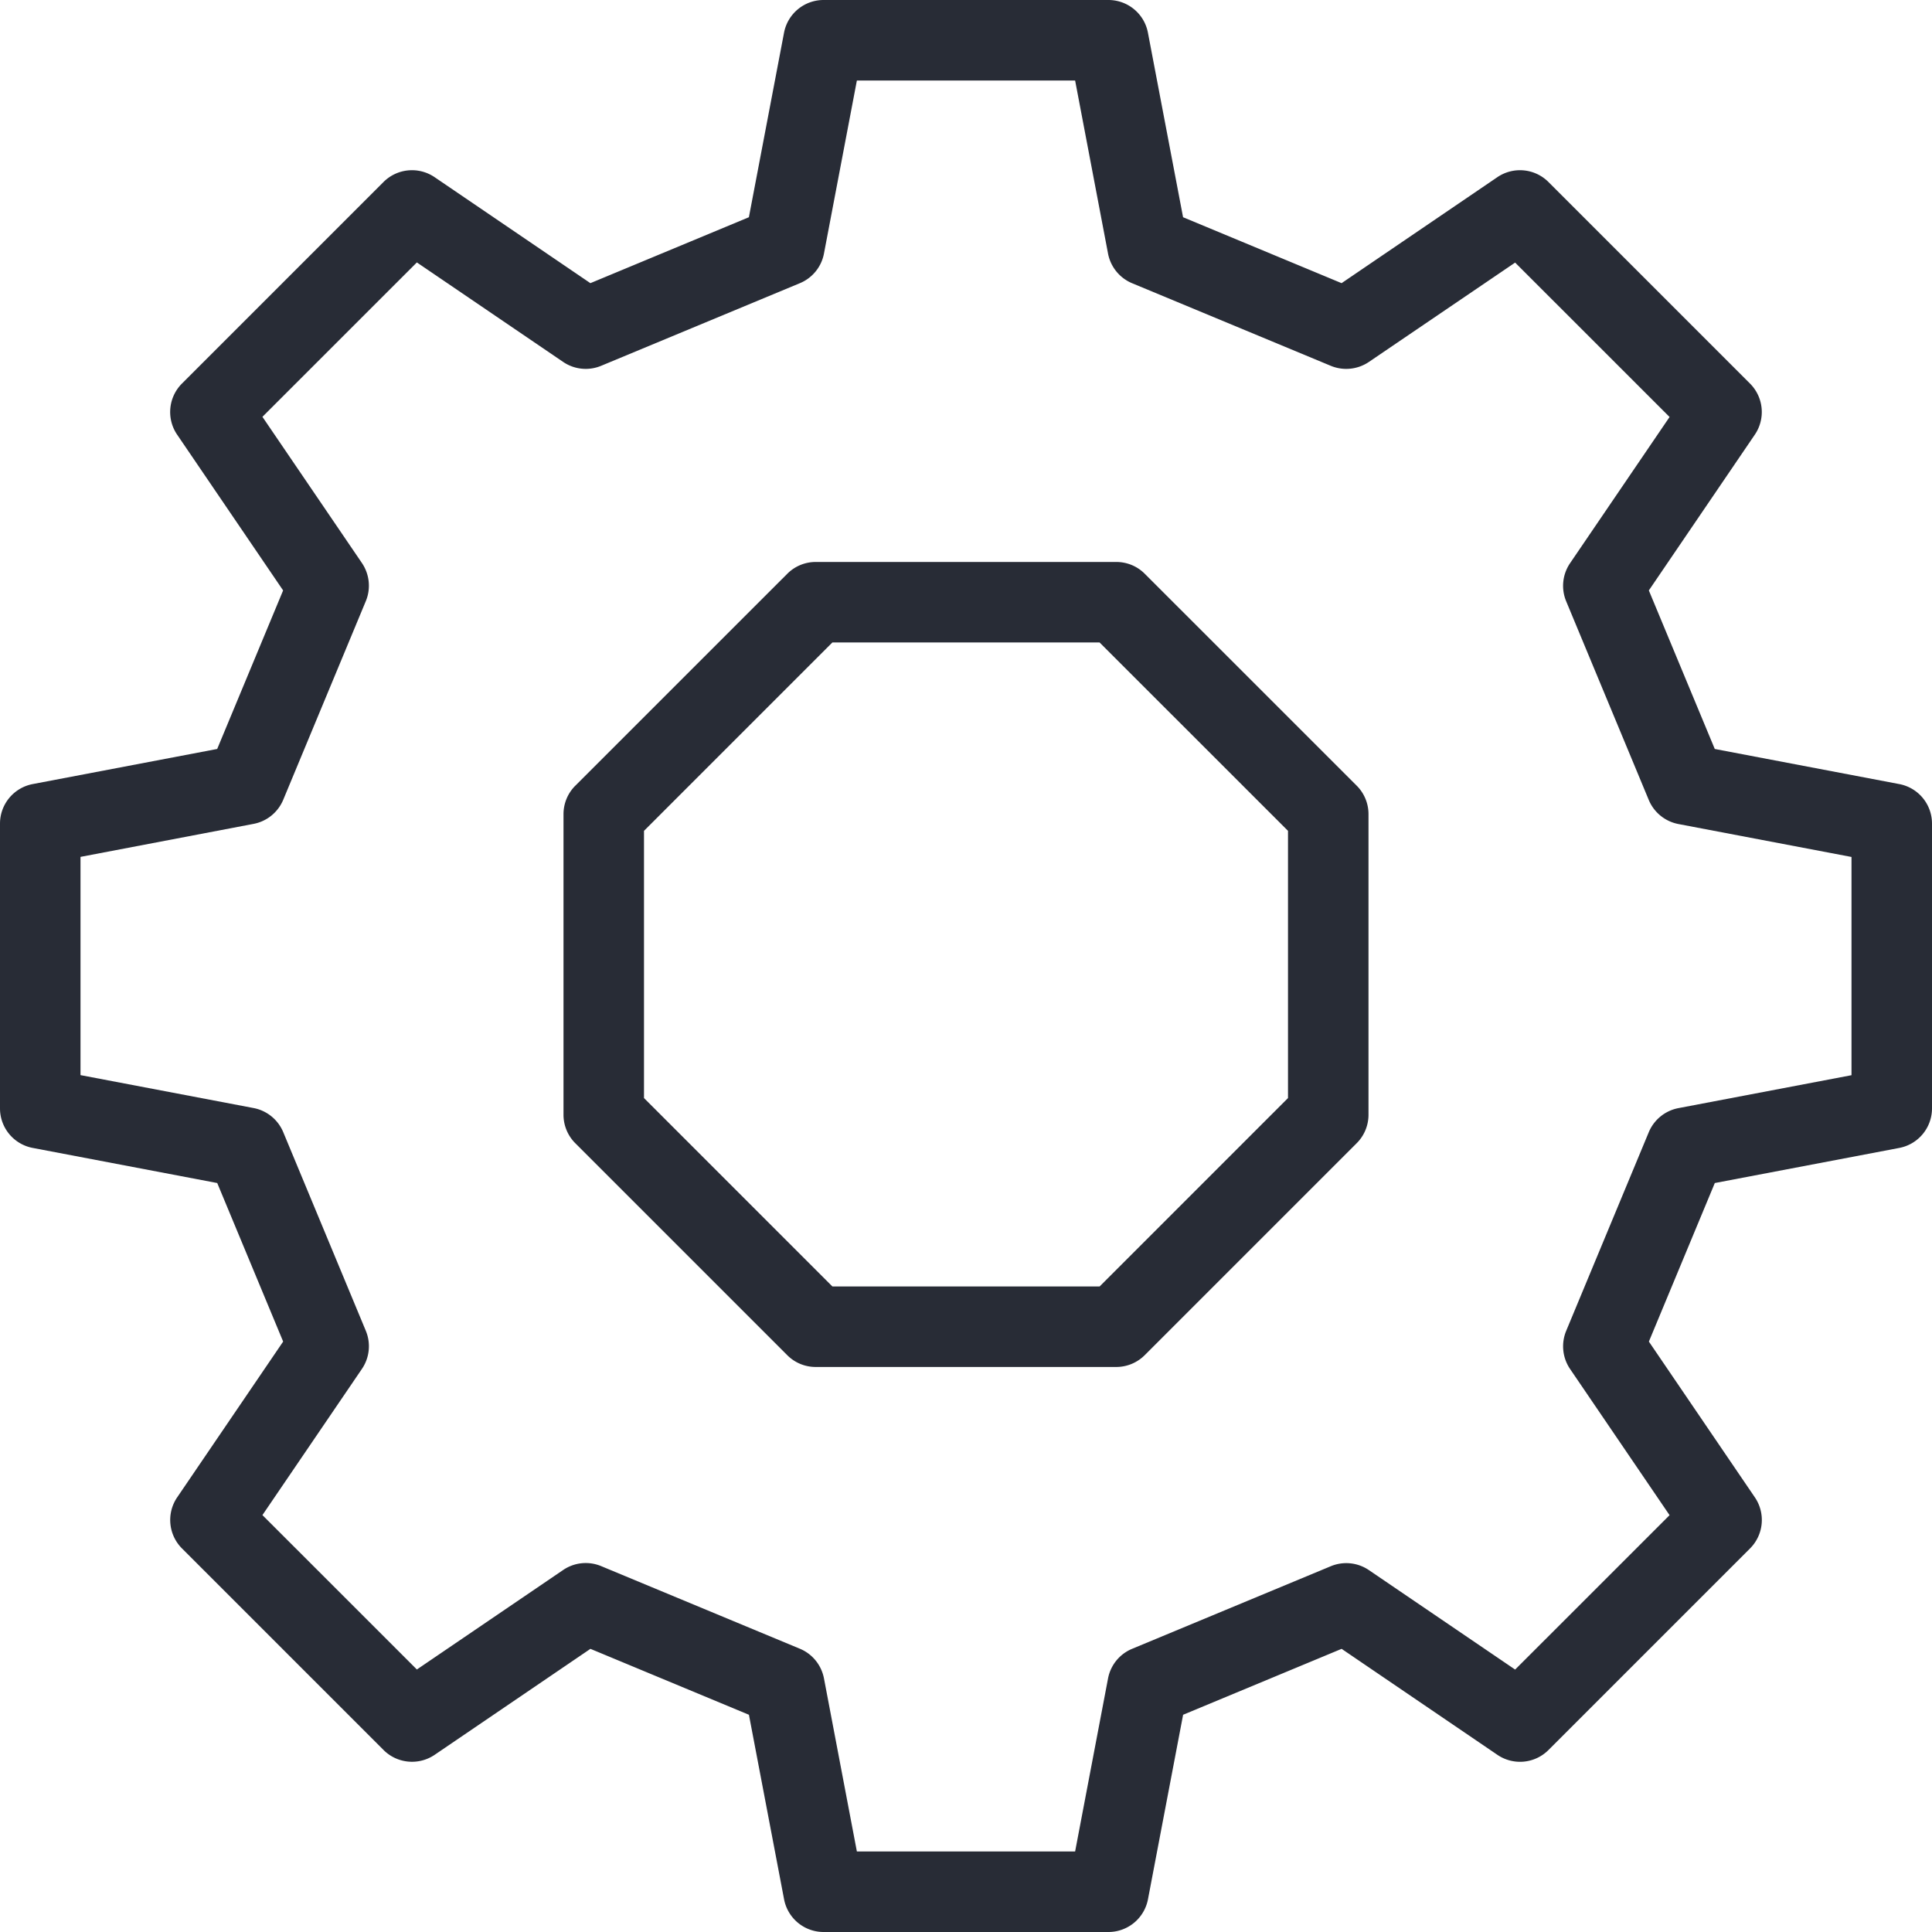 <svg xmlns="http://www.w3.org/2000/svg" viewBox="0 0 48 48"><style>.st0{fill:none}.st1{fill:#d4d5d7}.st2{fill:#282c36}</style><path class="st0" d="M0 0h48v48H0z" id="Boundary"/><g id="Design"><path class="st2" d="M27.538 48h-7.076a.999.999 0 0 1-.982-.813l-.873-4.584-3.938-1.638-3.87 2.633c-.396.269-.93.22-1.27-.12l-5.007-5.007a1 1 0 0 1-.12-1.27l2.633-3.87-1.638-3.939-4.583-.872A.999.999 0 0 1 0 27.539v-7.077a1 1 0 0 1 .813-.982l4.583-.872 1.638-3.939-2.633-3.87a1 1 0 0 1 .12-1.27l5.007-5.007a1 1 0 0 1 1.27-.12l3.87 2.633 3.938-1.638.873-4.584A1 1 0 0 1 20.462 0h7.076c.48 0 .893.341.982.813l.873 4.584 3.938 1.638 3.87-2.633a1 1 0 0 1 1.27.12l5.007 5.007a1 1 0 0 1 .12 1.27l-2.633 3.87 1.638 3.939 4.583.872a.999.999 0 0 1 .814.981v7.077a1 1 0 0 1-.813.982l-4.583.872-1.638 3.939 2.633 3.87a1 1 0 0 1-.12 1.27l-5.007 5.007a.999.999 0 0 1-1.27.12l-3.87-2.633-3.938 1.638-.873 4.584a1 1 0 0 1-.983.813zm-6.249-2h5.422l.818-4.3a.998.998 0 0 1 .599-.736l4.936-2.052a1 1 0 0 1 .946.097l3.633 2.471 3.837-3.836-2.472-3.632a1.003 1.003 0 0 1-.097-.946l2.052-4.936c.13-.311.406-.536.737-.599l4.3-.818v-5.422l-4.3-.818a1.002 1.002 0 0 1-.737-.599l-2.052-4.936a1 1 0 0 1 .097-.946l2.472-3.632-3.837-3.836-3.633 2.468a1.004 1.004 0 0 1-.946.097l-4.936-2.052a1.002 1.002 0 0 1-.599-.736L26.711 2h-5.422l-.818 4.3a.998.998 0 0 1-.599.736l-4.936 2.052a.997.997 0 0 1-.946-.097L10.357 6.52 6.52 10.356l2.472 3.632c.189.279.226.635.097.946L7.037 19.87c-.13.311-.406.536-.737.599l-4.3.82v5.422l4.3.818c.331.063.607.288.737.599l2.052 4.936a1 1 0 0 1-.097.946L6.52 37.642l3.837 3.836 3.633-2.471a.997.997 0 0 1 .946-.097l4.936 2.052c.311.129.535.406.599.736L21.289 46z"/><path class="st2" d="M27.733 33.962h-7.467a.996.996 0 0 1-.707-.293l-5.267-5.267a1 1 0 0 1-.292-.707v-7.467c0-.265.105-.52.293-.707l5.267-5.266a.997.997 0 0 1 .707-.293h7.467c.266 0 .52.105.707.293l5.267 5.266a1 1 0 0 1 .292.707v7.467c0 .265-.105.52-.293.707l-5.267 5.267a1 1 0 0 1-.707.293zm-7.052-2h6.639L32 27.281v-6.639l-4.681-4.68H20.68L16 20.642v6.639l4.681 4.681z"/></g></svg>
